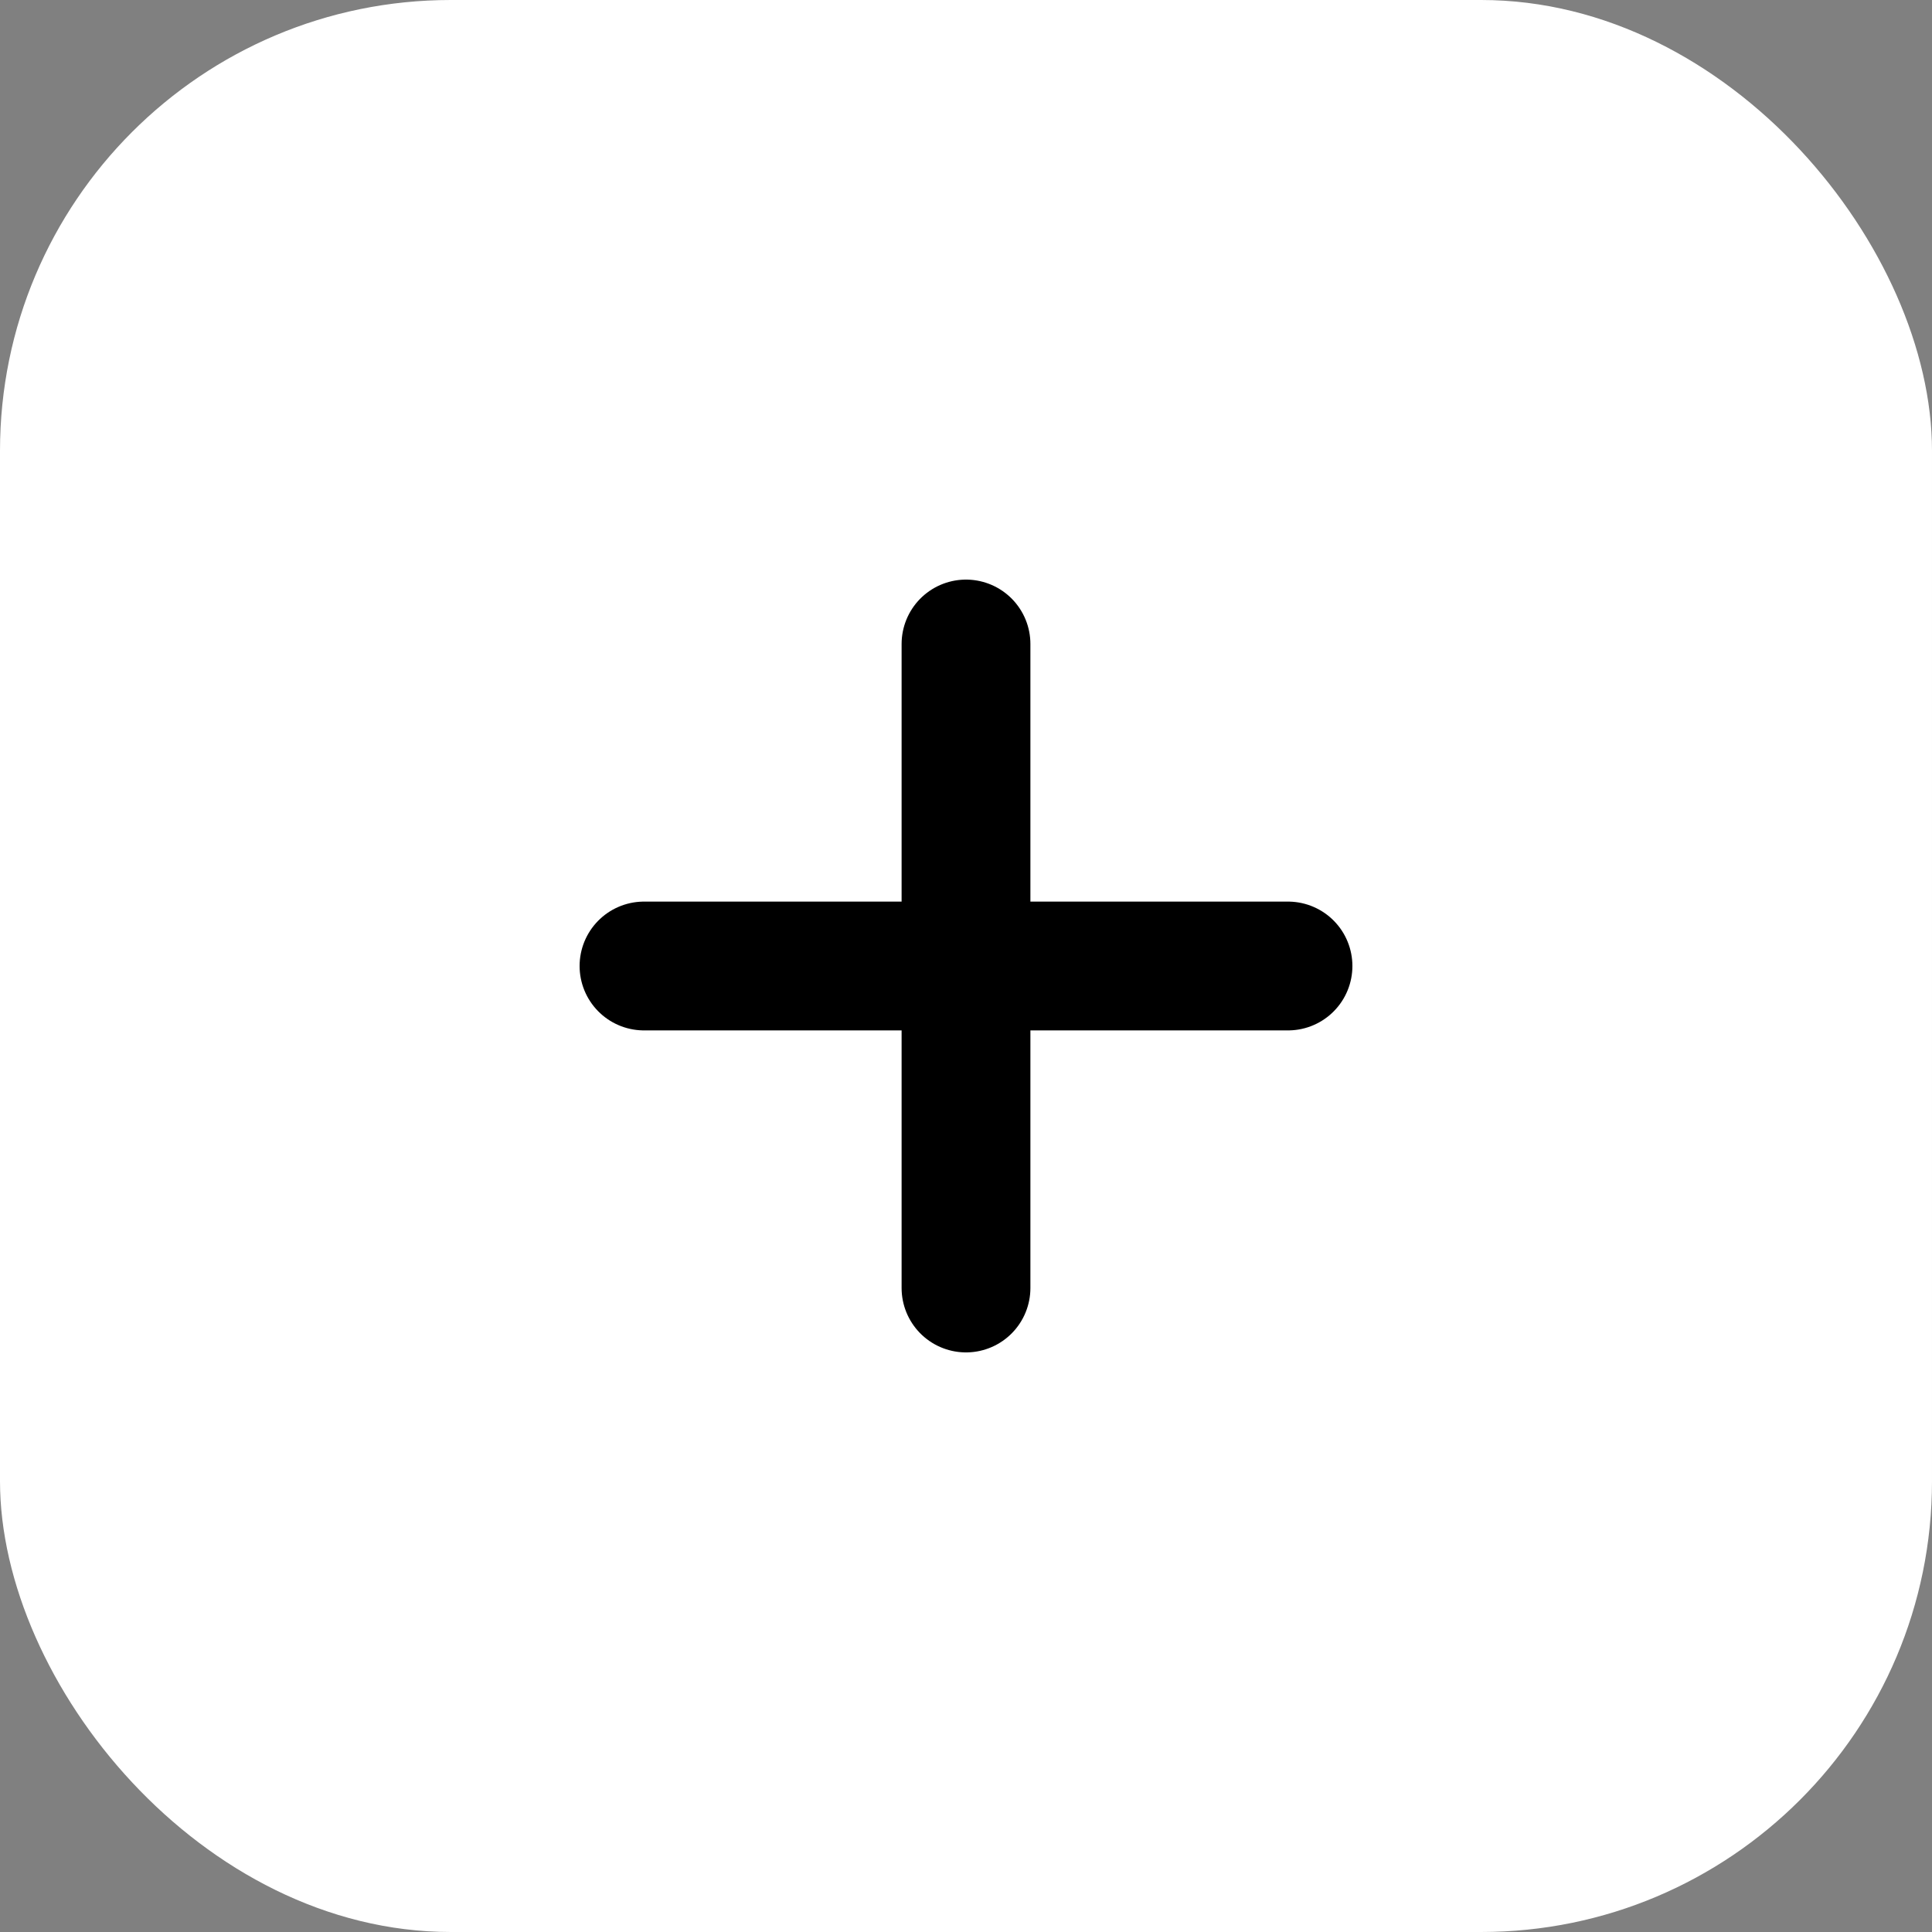 <svg width="30" height="30" viewBox="0 0 30 30" fill="none" xmlns="http://www.w3.org/2000/svg">
<rect x="0" y="0" width="30" height="30" fill="#808080" stroke="none"/>
<rect width="30" height="30" rx="7" fill="white"/>
<path d="M15 10V20" stroke="black" stroke-width="2" stroke-linecap="round" stroke-linejoin="round"/>
<path d="M10 15H20" stroke="black" stroke-width="2" stroke-linecap="round" stroke-linejoin="round"/>
</svg>
